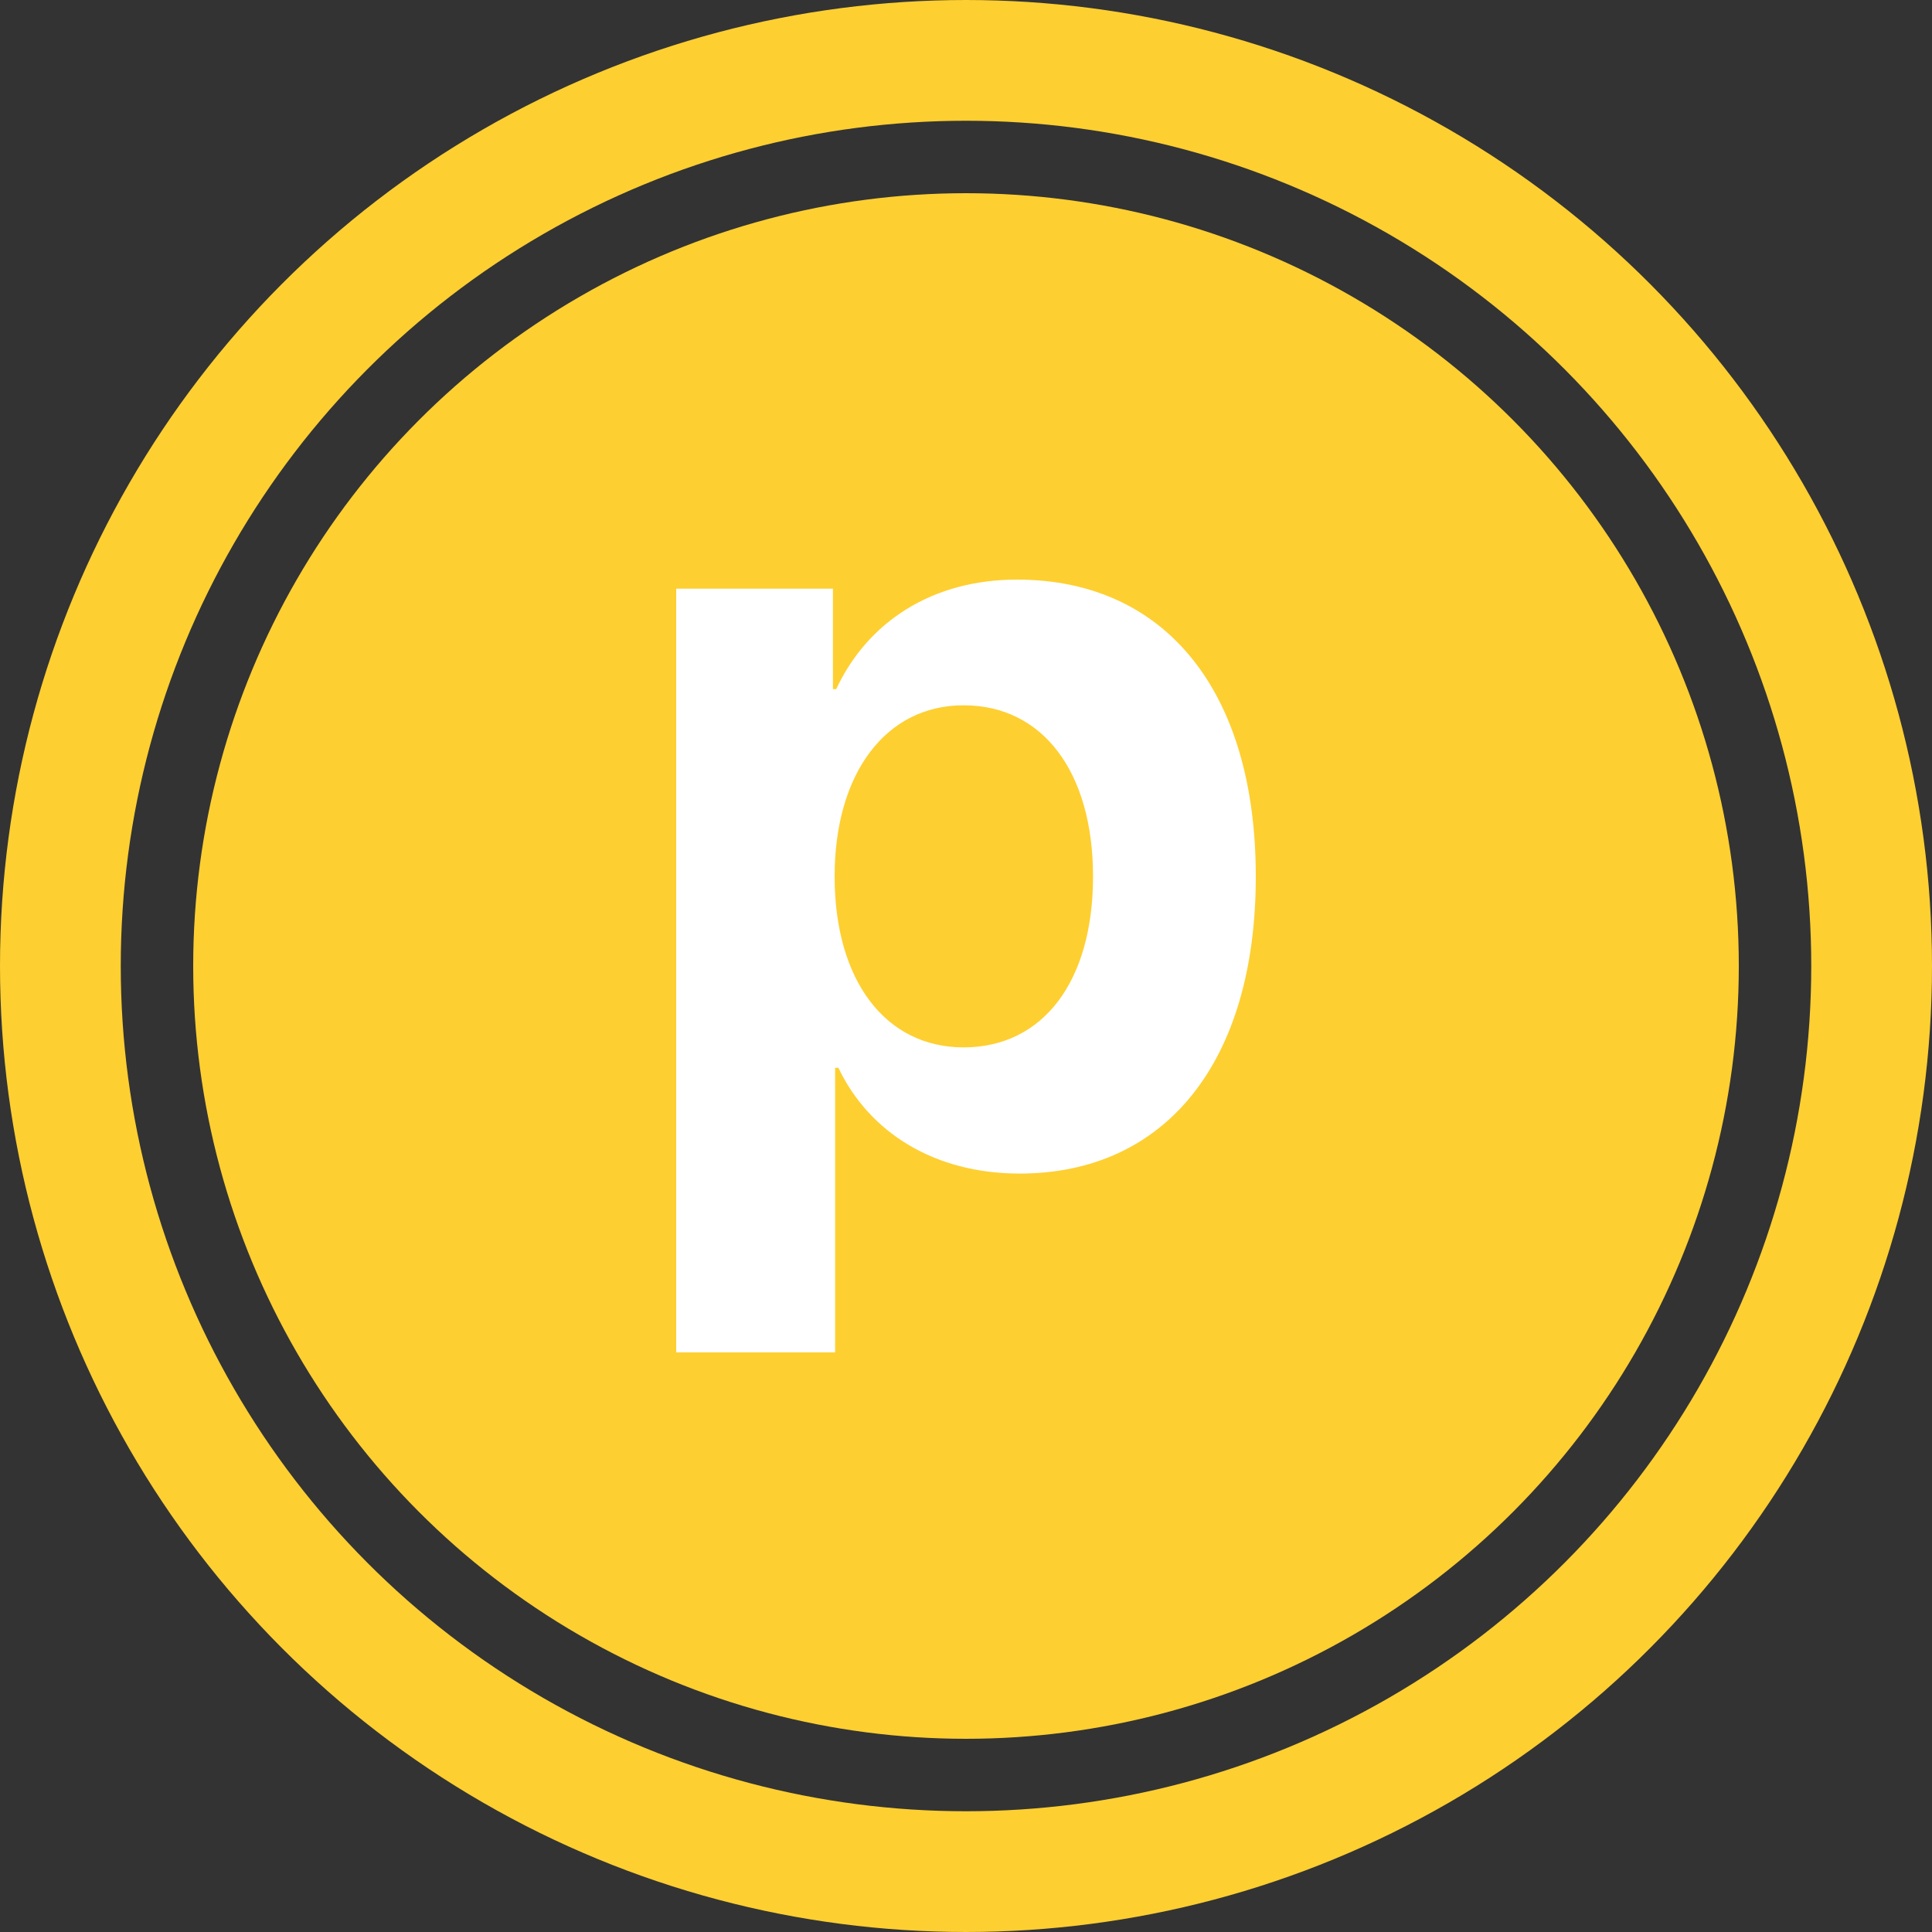<svg width="16" height="16" viewBox="0 0 16 16" fill="none" xmlns="http://www.w3.org/2000/svg">
<rect x="0" y="0" width="16" height="16" fill="#333333" stroke="none"/>
<circle cx="8" cy="8" r="6.4" fill="#fecf31"/>
<circle cx="8" cy="8" r="7.5" stroke="#fecf31"/>
<path d="M8.422 4.8C7.723 4.8 7.187 5.147 6.925 5.707H6.898V4.875H5.6V11.2H6.916V8.843H6.943C7.2 9.381 7.741 9.719 8.444 9.719C9.652 9.719 10.4 8.794 10.4 7.259C10.4 5.72 9.647 4.8 8.422 4.8ZM7.98 8.674C7.335 8.674 6.912 8.122 6.912 7.259C6.912 6.405 7.335 5.841 7.98 5.841C8.638 5.841 9.052 6.396 9.052 7.259C9.052 8.127 8.638 8.674 7.98 8.674Z" fill="white"/>
</svg>
